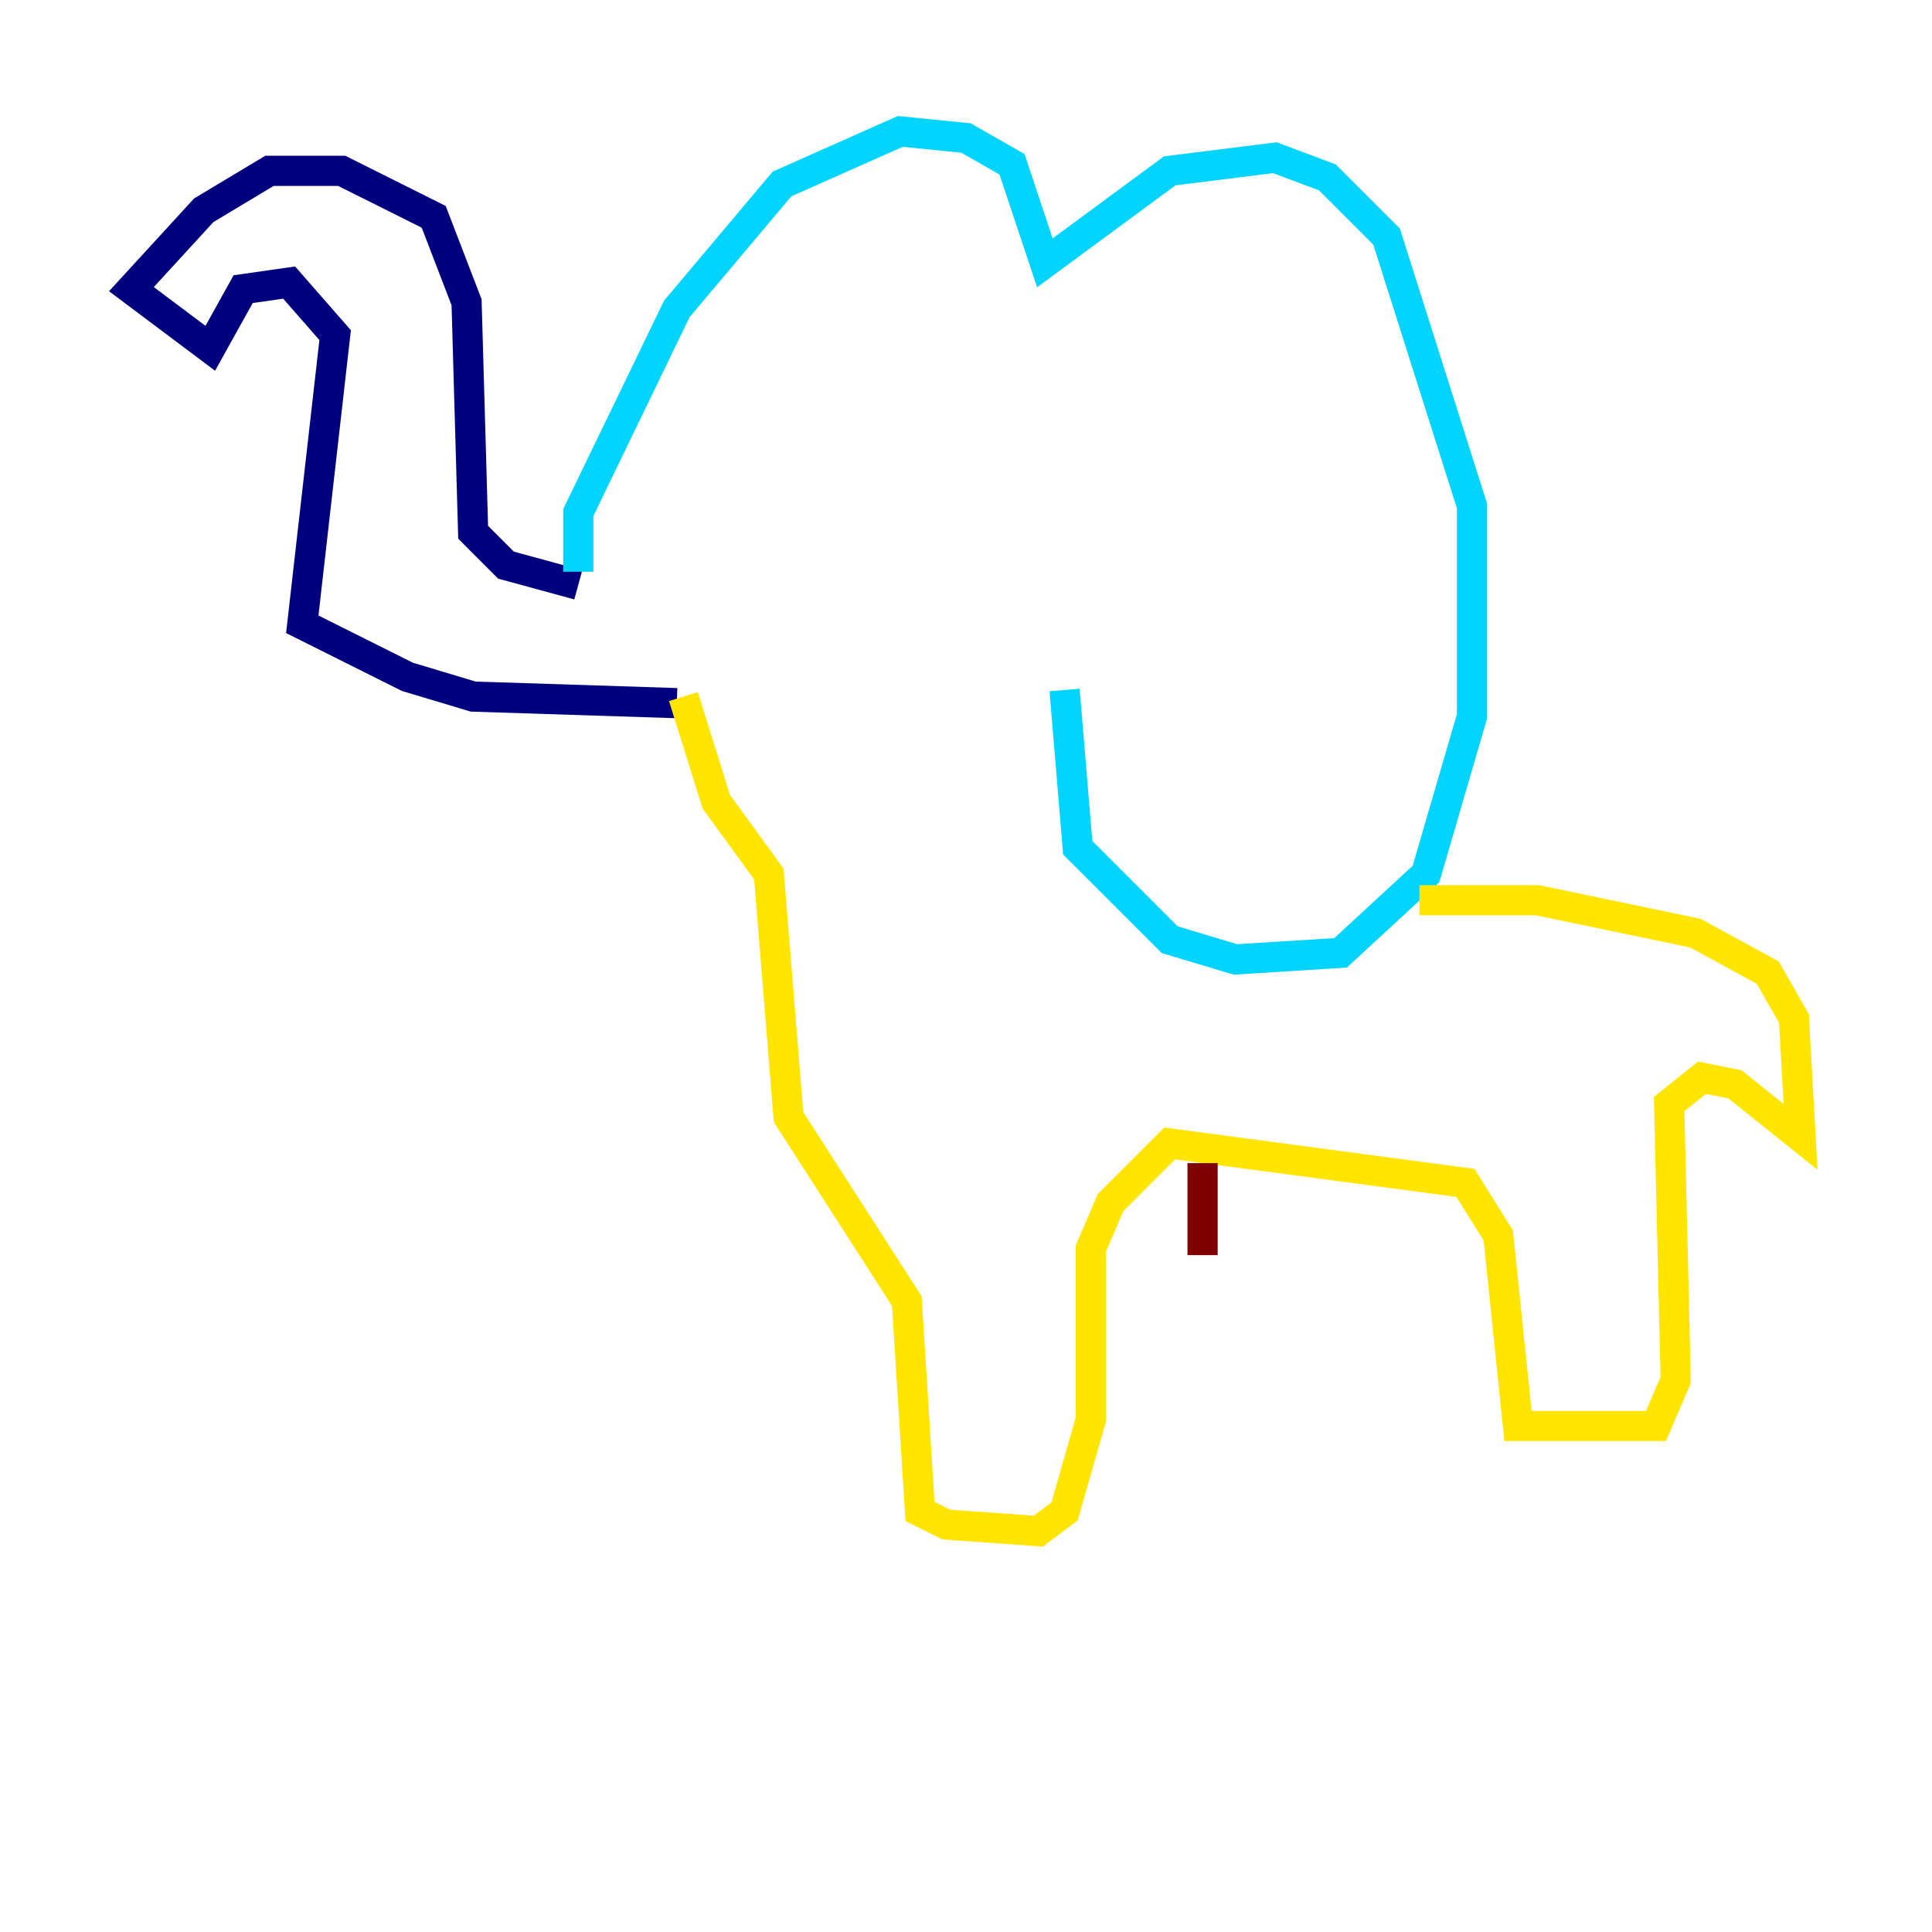 <?xml version="1.0" encoding="utf-8" ?>
<svg baseProfile="tiny" height="128" version="1.2" viewBox="0,0,128,128" width="128" xmlns="http://www.w3.org/2000/svg" xmlns:ev="http://www.w3.org/2001/xml-events" xmlns:xlink="http://www.w3.org/1999/xlink"><defs /><polyline fill="none" points="38.313,38.748 33.524,37.442 31.347,35.265 30.912,20.027 28.735,14.367 22.64,11.32 17.85,11.32 13.497,13.932 8.707,19.157 13.932,23.075 16.109,19.157 19.157,18.721 22.204,22.204 20.027,41.361 26.993,44.843 31.347,46.15 44.843,46.585" stroke="#00007f" stroke-width="2" /><polyline fill="none" points="38.313,37.878 38.313,33.959 44.843,20.463 51.809,12.191 59.646,8.707 64.0,9.143 67.048,10.884 69.225,17.415 77.497,11.32 84.463,10.449 87.946,11.755 91.864,15.674 97.524,33.524 97.524,47.456 94.476,57.905 88.816,63.129 81.85,63.565 77.497,62.258 71.401,56.163 70.531,45.714" stroke="#00d4ff" stroke-width="2" /><polyline fill="none" points="45.279,46.15 47.456,53.116 50.939,57.905 52.245,74.014 60.082,86.204 60.952,100.136 62.694,101.007 68.789,101.442 70.531,100.136 72.272,94.041 72.272,82.721 73.578,79.674 77.497,75.755 97.088,78.367 99.265,81.85 100.571,94.476 109.714,94.476 111.02,91.429 110.585,73.143 112.762,71.401 114.939,71.837 119.293,75.32 118.857,67.483 117.116,64.435 112.326,61.823 101.878,59.646 94.041,59.646" stroke="#ffe500" stroke-width="2" /><polyline fill="none" points="79.674,77.061 79.674,83.156" stroke="#7f0000" stroke-width="2" /></svg>